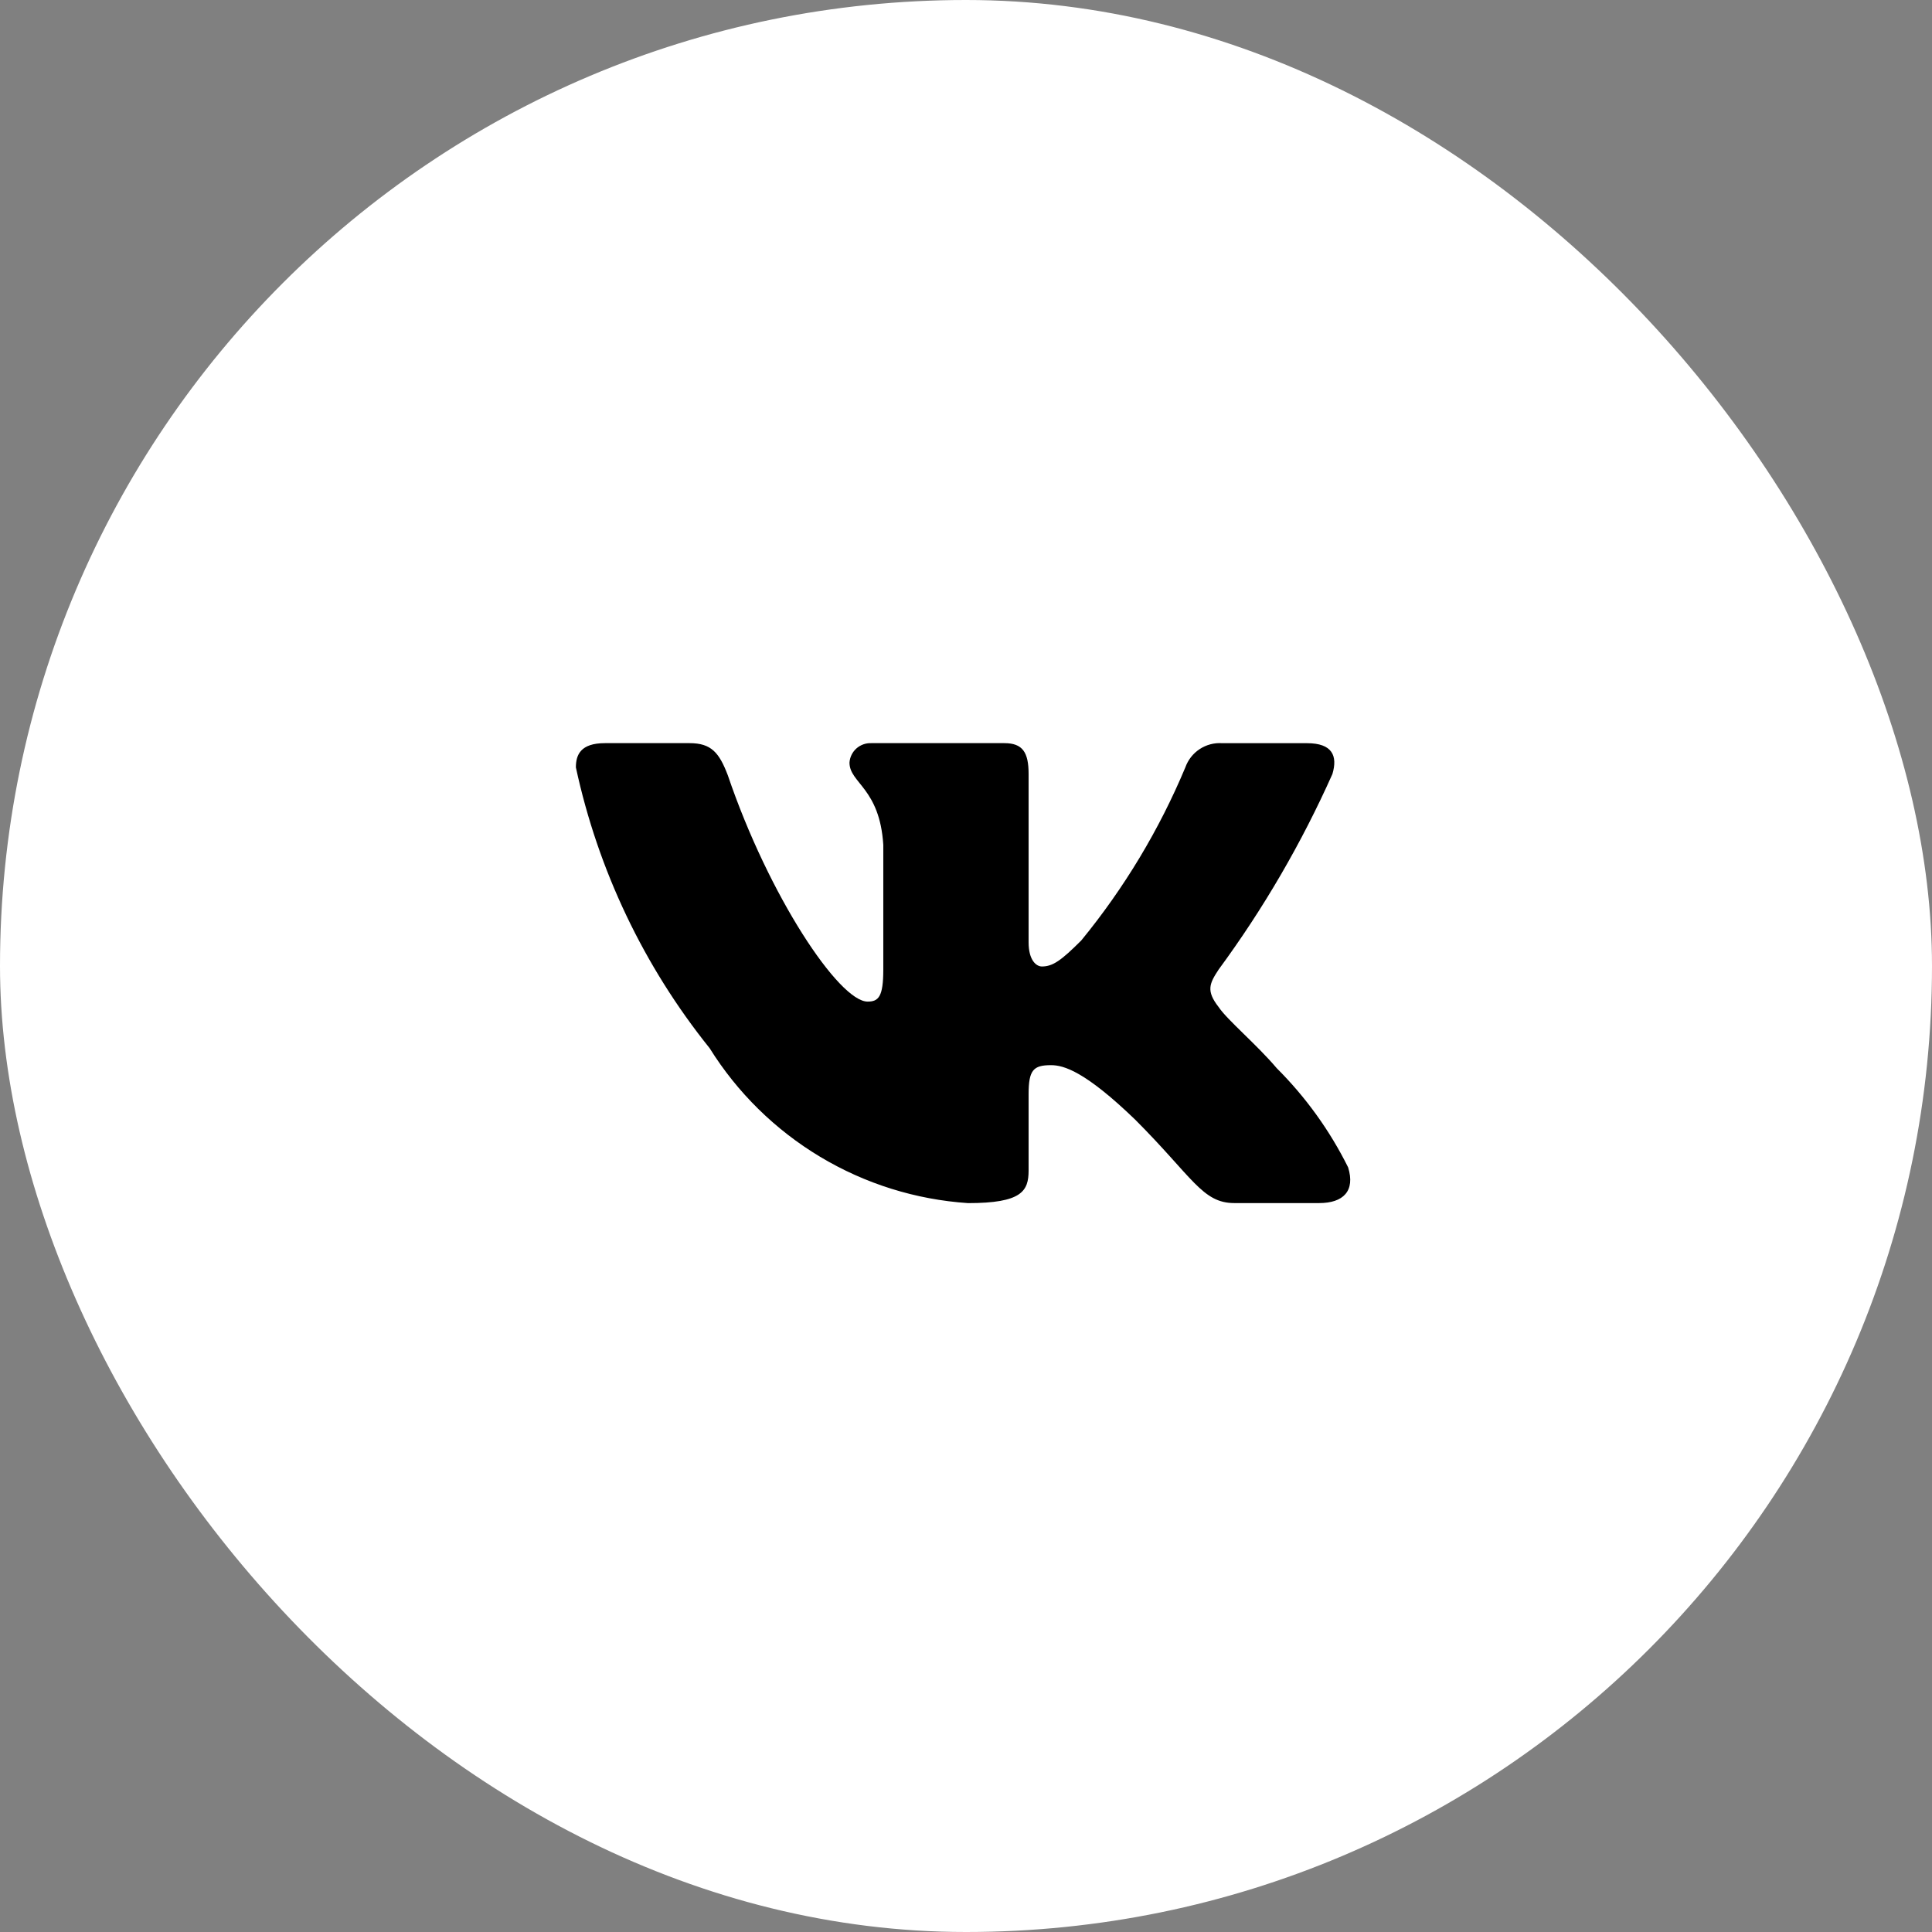 <svg width="52" height="52" viewBox="0 0 52 52" fill="none" xmlns="http://www.w3.org/2000/svg">
<rect x="0" y="0" width="52" height="52" fill="#808080" stroke="none"/>
<rect width="52" height="52" rx="26" fill="white"/>
<path d="M35.504 32.381H33.222C32.359 32.381 32.099 31.682 30.552 30.134C29.2 28.831 28.629 28.669 28.287 28.669C27.814 28.669 27.685 28.799 27.685 29.45V31.502C27.685 32.057 27.505 32.382 26.055 32.382C24.648 32.288 23.284 31.861 22.075 31.136C20.866 30.411 19.846 29.409 19.1 28.212C17.329 26.007 16.096 23.419 15.5 20.654C15.5 20.312 15.63 20.002 16.282 20.002H18.562C19.148 20.002 19.359 20.263 19.589 20.866C20.696 24.124 22.585 26.958 23.352 26.958C23.646 26.958 23.774 26.828 23.774 26.095V22.739C23.677 21.208 22.864 21.079 22.864 20.525C22.874 20.379 22.941 20.243 23.05 20.145C23.16 20.048 23.303 19.996 23.449 20.002H27.033C27.523 20.002 27.685 20.246 27.685 20.832V25.362C27.685 25.851 27.895 26.013 28.043 26.013C28.337 26.013 28.563 25.851 29.102 25.313C30.257 23.904 31.201 22.334 31.904 20.653C31.976 20.451 32.112 20.278 32.291 20.161C32.47 20.044 32.683 19.988 32.897 20.003H35.178C35.862 20.003 36.007 20.345 35.862 20.833C35.032 22.692 34.006 24.456 32.8 26.095C32.554 26.47 32.456 26.665 32.8 27.105C33.026 27.447 33.826 28.115 34.363 28.75C35.145 29.53 35.794 30.432 36.285 31.42C36.481 32.056 36.155 32.381 35.504 32.381Z" fill="black"/>
</svg>
